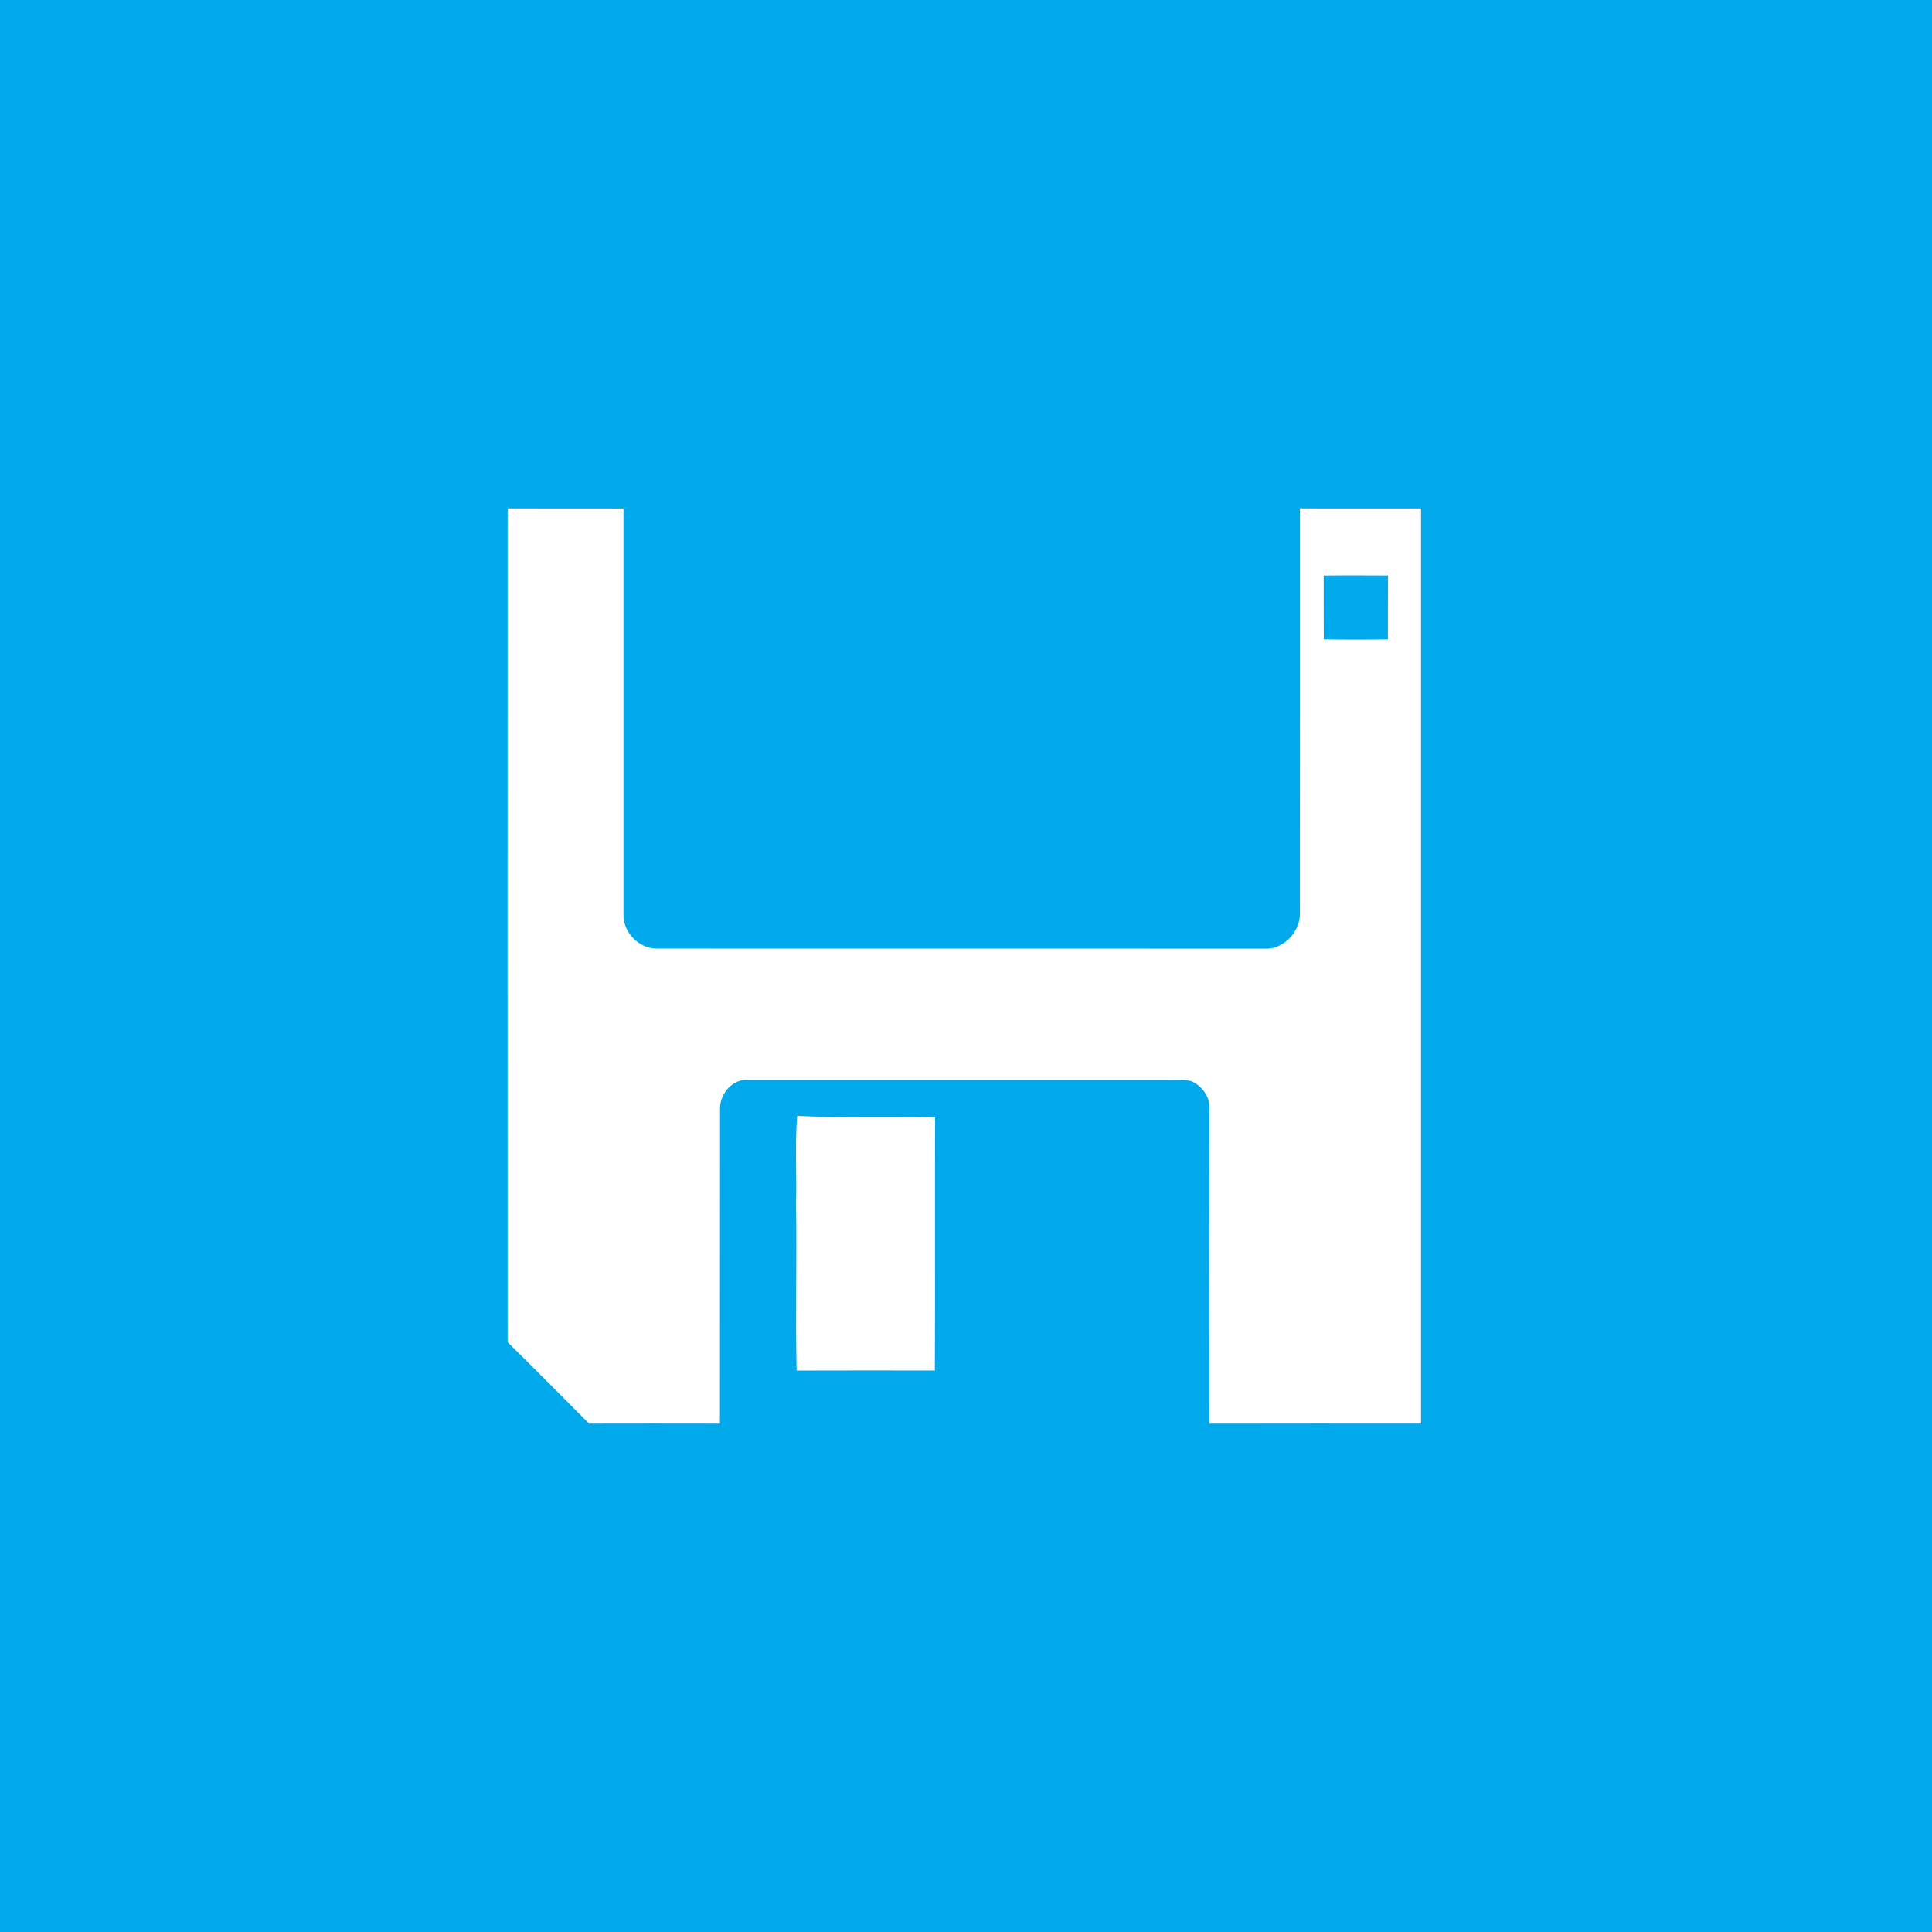 <?xml version="1.0" encoding="UTF-8" ?>
<!DOCTYPE svg PUBLIC "-//W3C//DTD SVG 1.1//EN" "http://www.w3.org/Graphics/SVG/1.1/DTD/svg11.dtd">
<svg width="512pt" height="512pt" viewBox="0 0 512 512" version="1.1" xmlns="http://www.w3.org/2000/svg">
<path fill="#00a9ec" opacity="1.00" d=" M 0.00 0.00 L 512.00 0.00 L 512.00 512.00 L 0.00 512.00 L 0.00 0.00 Z" />
<path fill="#ffffff" opacity="1.00" d=" M 134.53 134.72 C 144.77 134.75 155.00 134.71 165.23 134.74 C 165.23 170.51 165.22 206.27 165.23 242.04 C 164.92 246.82 169.17 251.37 173.95 251.39 C 227.62 251.42 281.29 251.38 334.97 251.41 C 340.00 251.79 344.57 247.03 344.49 242.08 C 344.53 206.29 344.49 170.50 344.51 134.72 C 355.20 134.75 365.90 134.73 376.59 134.73 C 376.58 215.58 376.58 296.42 376.59 377.27 C 357.88 377.27 339.17 377.24 320.46 377.29 C 320.43 349.53 320.43 321.78 320.47 294.03 C 320.81 290.74 318.51 287.65 315.55 286.46 C 313.08 285.94 310.52 286.23 308.02 286.18 C 271.34 286.20 234.65 286.18 197.97 286.18 C 193.91 286.06 190.70 290.02 190.82 293.92 C 190.77 321.71 190.84 349.50 190.79 377.28 C 179.24 377.25 167.68 377.26 156.12 377.28 C 148.93 370.08 141.77 362.85 134.53 355.70 C 134.51 282.04 134.50 208.38 134.53 134.72 Z" />
<path fill="#00a9ec" opacity="1.00" d=" M 350.79 152.53 C 356.47 152.45 362.15 152.48 367.84 152.51 C 367.79 158.15 367.81 163.79 367.81 169.43 C 362.14 169.52 356.48 169.53 350.81 169.42 C 350.78 163.79 350.80 158.16 350.79 152.53 Z" />
<path fill="#ffffff" opacity="1.00" d=" M 210.96 319.00 C 211.18 311.24 210.63 303.47 211.26 295.73 C 223.42 296.35 235.63 295.74 247.82 296.18 C 247.72 318.52 247.87 340.86 247.74 363.21 C 235.53 363.20 223.32 363.17 211.11 363.22 C 210.78 348.48 211.20 333.74 210.96 319.00 Z" />
</svg>

